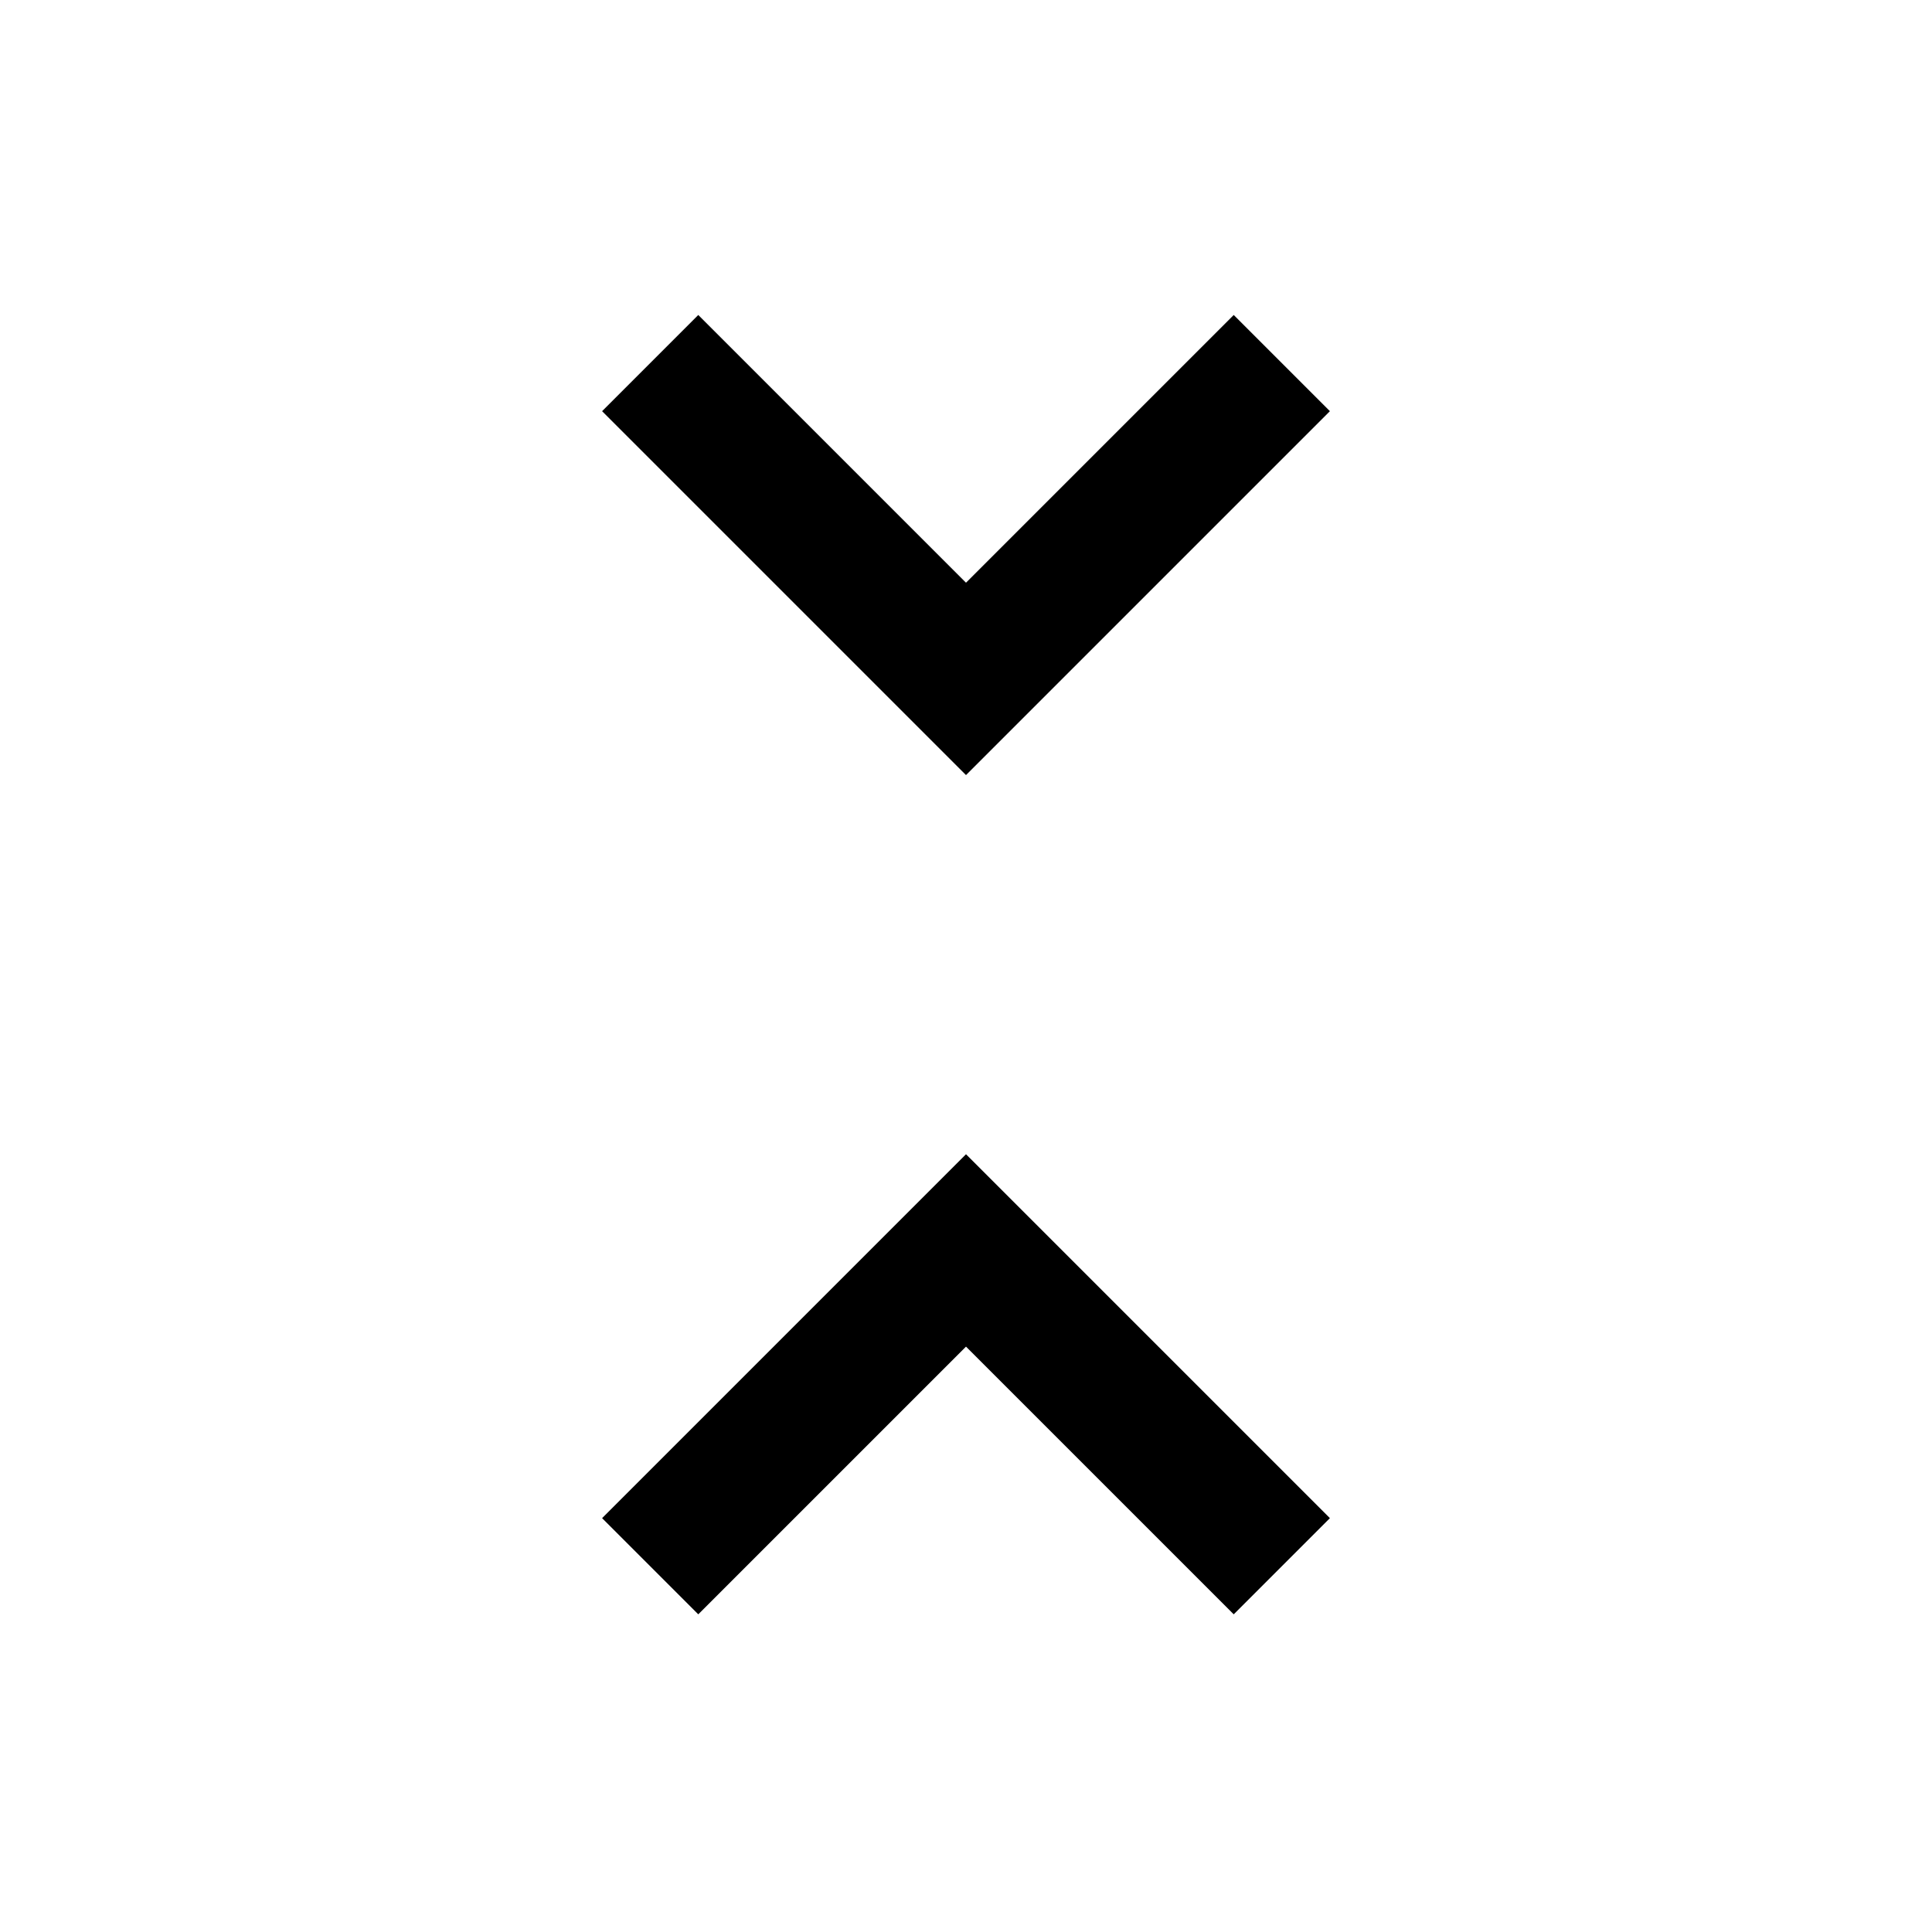 <svg xmlns="http://www.w3.org/2000/svg" height="40" viewBox="0 -960 960 960" width="40"><path d="m346.97-157.85-47.79-47.79L480-386.46l180.82 180.82-47.79 47.79L480-290.87 346.97-157.85ZM480-574.87 299.18-755.69l47.79-47.8L480-670.46l133.03-133.03 47.79 47.8L480-574.87Z"/></svg>